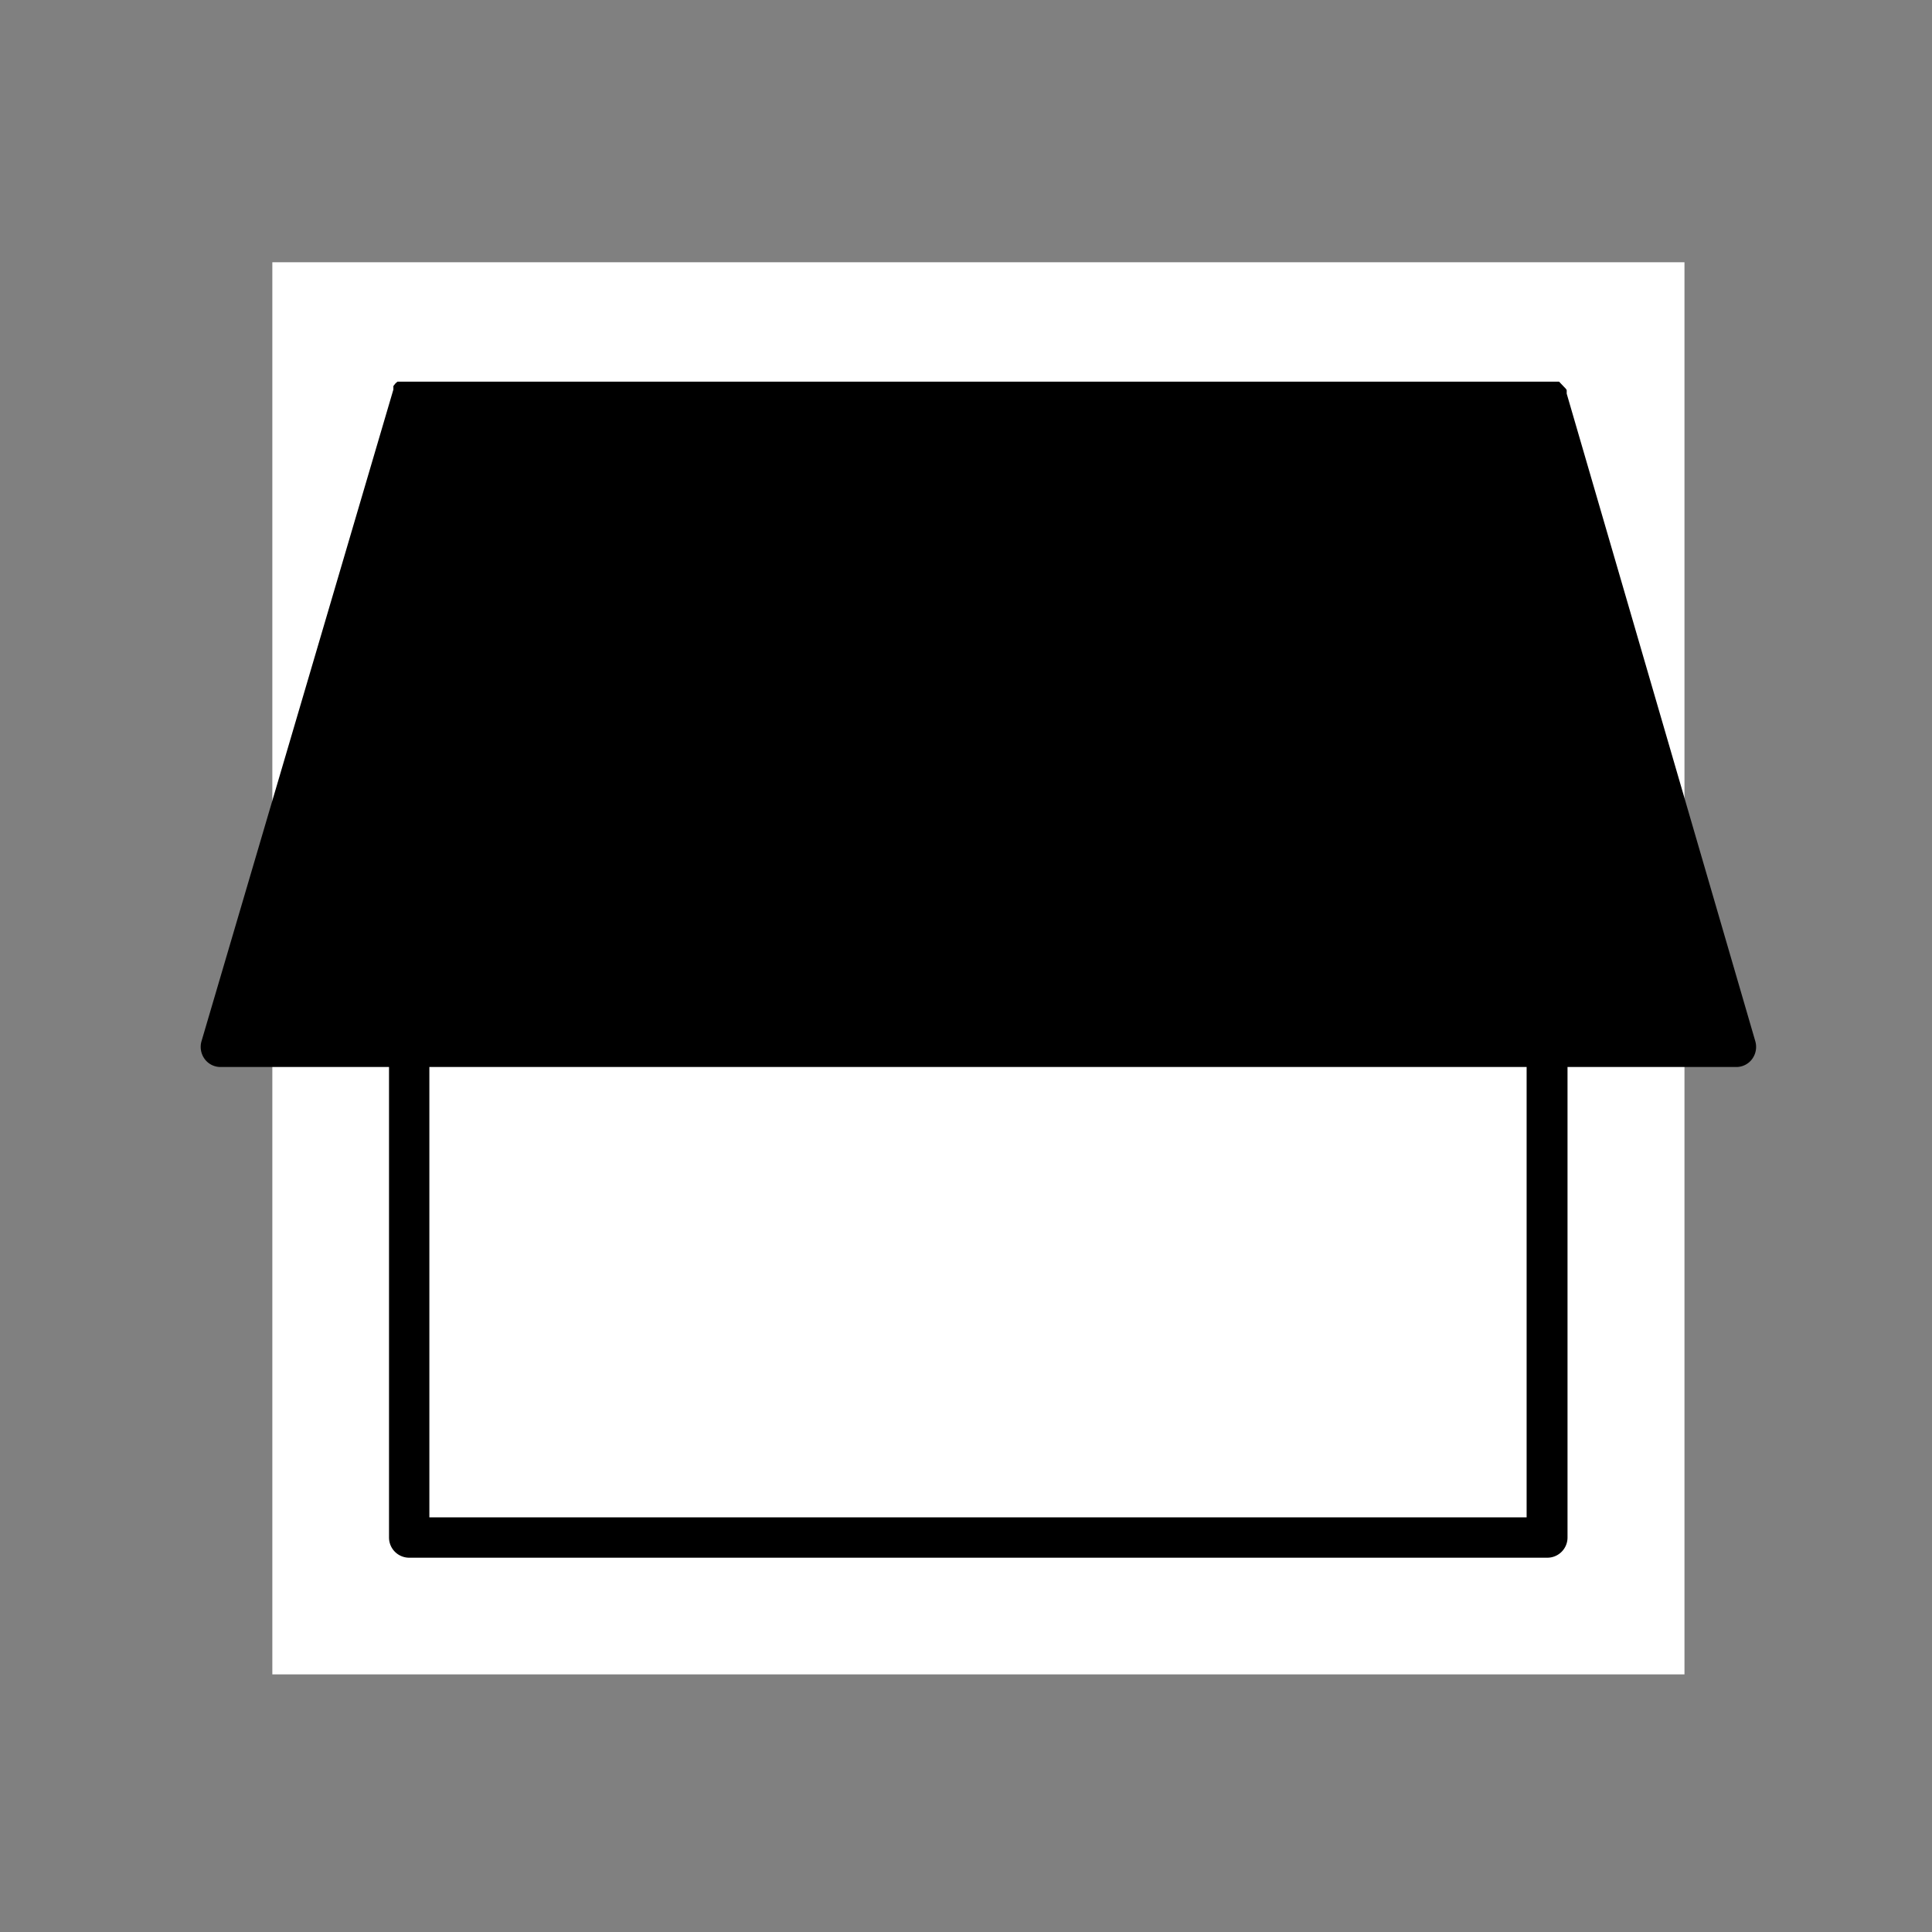 <svg id="Ebene_1" data-name="Ebene 1" xmlns="http://www.w3.org/2000/svg" viewBox="0 0 70.87 70.87" width="32" height="32">
    <rect x="0" y="0" width="70.87" height="70.87" fill="#808080" stroke="none"/>
    <defs>
        <style>.cls-1{fill:#fff;}</style>
    </defs>
    <rect class="cls-1" x="9.99" y="9.62" width="51.8" height="51.8"/>
    <path d="M57.5,56.4V39.14h6.18a.72.72,0,0,0,.59-.29.75.75,0,0,0,.12-.65L57.47,14.44s0,0,0,0,0,0,0-.05l0-.08,0,0a.39.39,0,0,0-.08-.1l0,0L57.19,14l0,0-.07,0,0,0-.08,0H14.82l-.07,0-.05,0-.07,0-.05,0-.07.06,0,0-.08.1,0,0,0,.08,0,.05,0,0L7.39,38.2a.75.75,0,0,0,.12.65.72.72,0,0,0,.59.29h6.17V56.4a.74.74,0,0,0,.74.74H56.77A.74.74,0,0,0,57.5,56.4ZM56,55.66H15.75V39.14H56Z"/>
</svg>